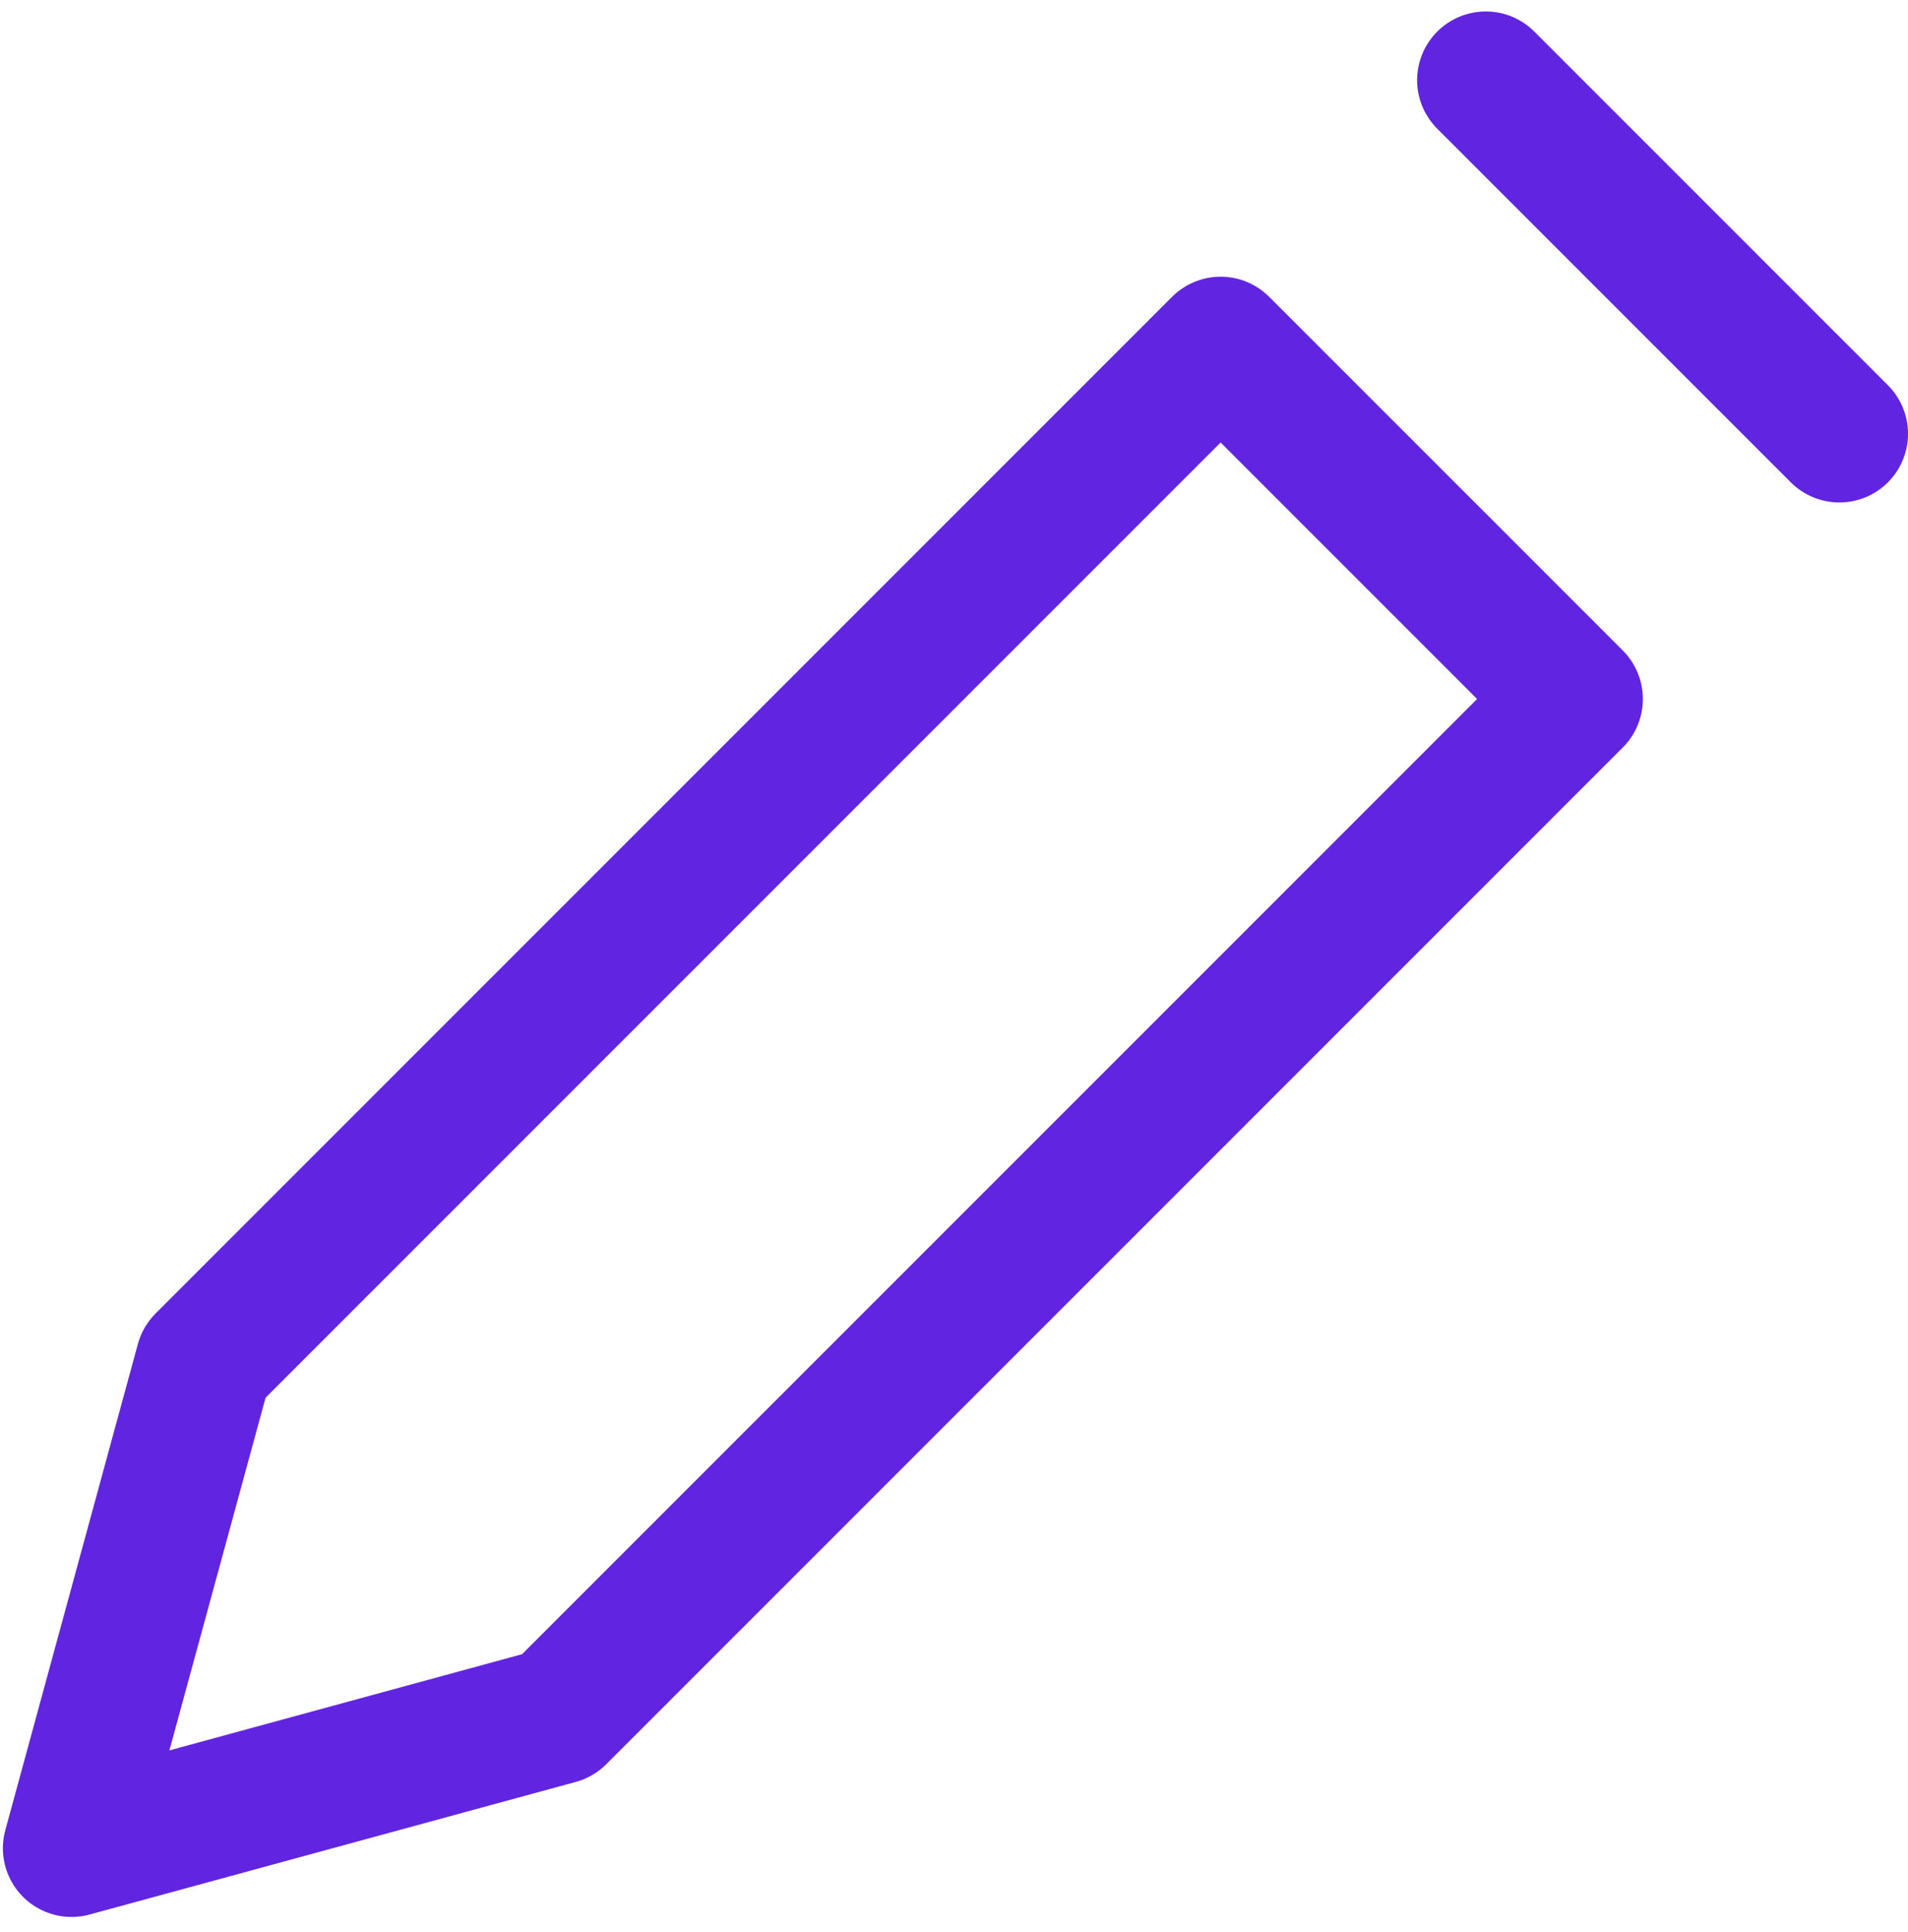 <svg width="80" height="81" viewBox="0 0 80 81" fill="none" xmlns="http://www.w3.org/2000/svg">
<path d="M62.297 3.36L77.122 18.185L62.297 3.36ZM23.384 71.923L66.004 29.303L51.179 14.479L8.559 57.099L3 77.482L23.384 71.923Z" stroke="#6125E1" stroke-width="5.758" stroke-linecap="round" stroke-linejoin="round"/>
</svg>
